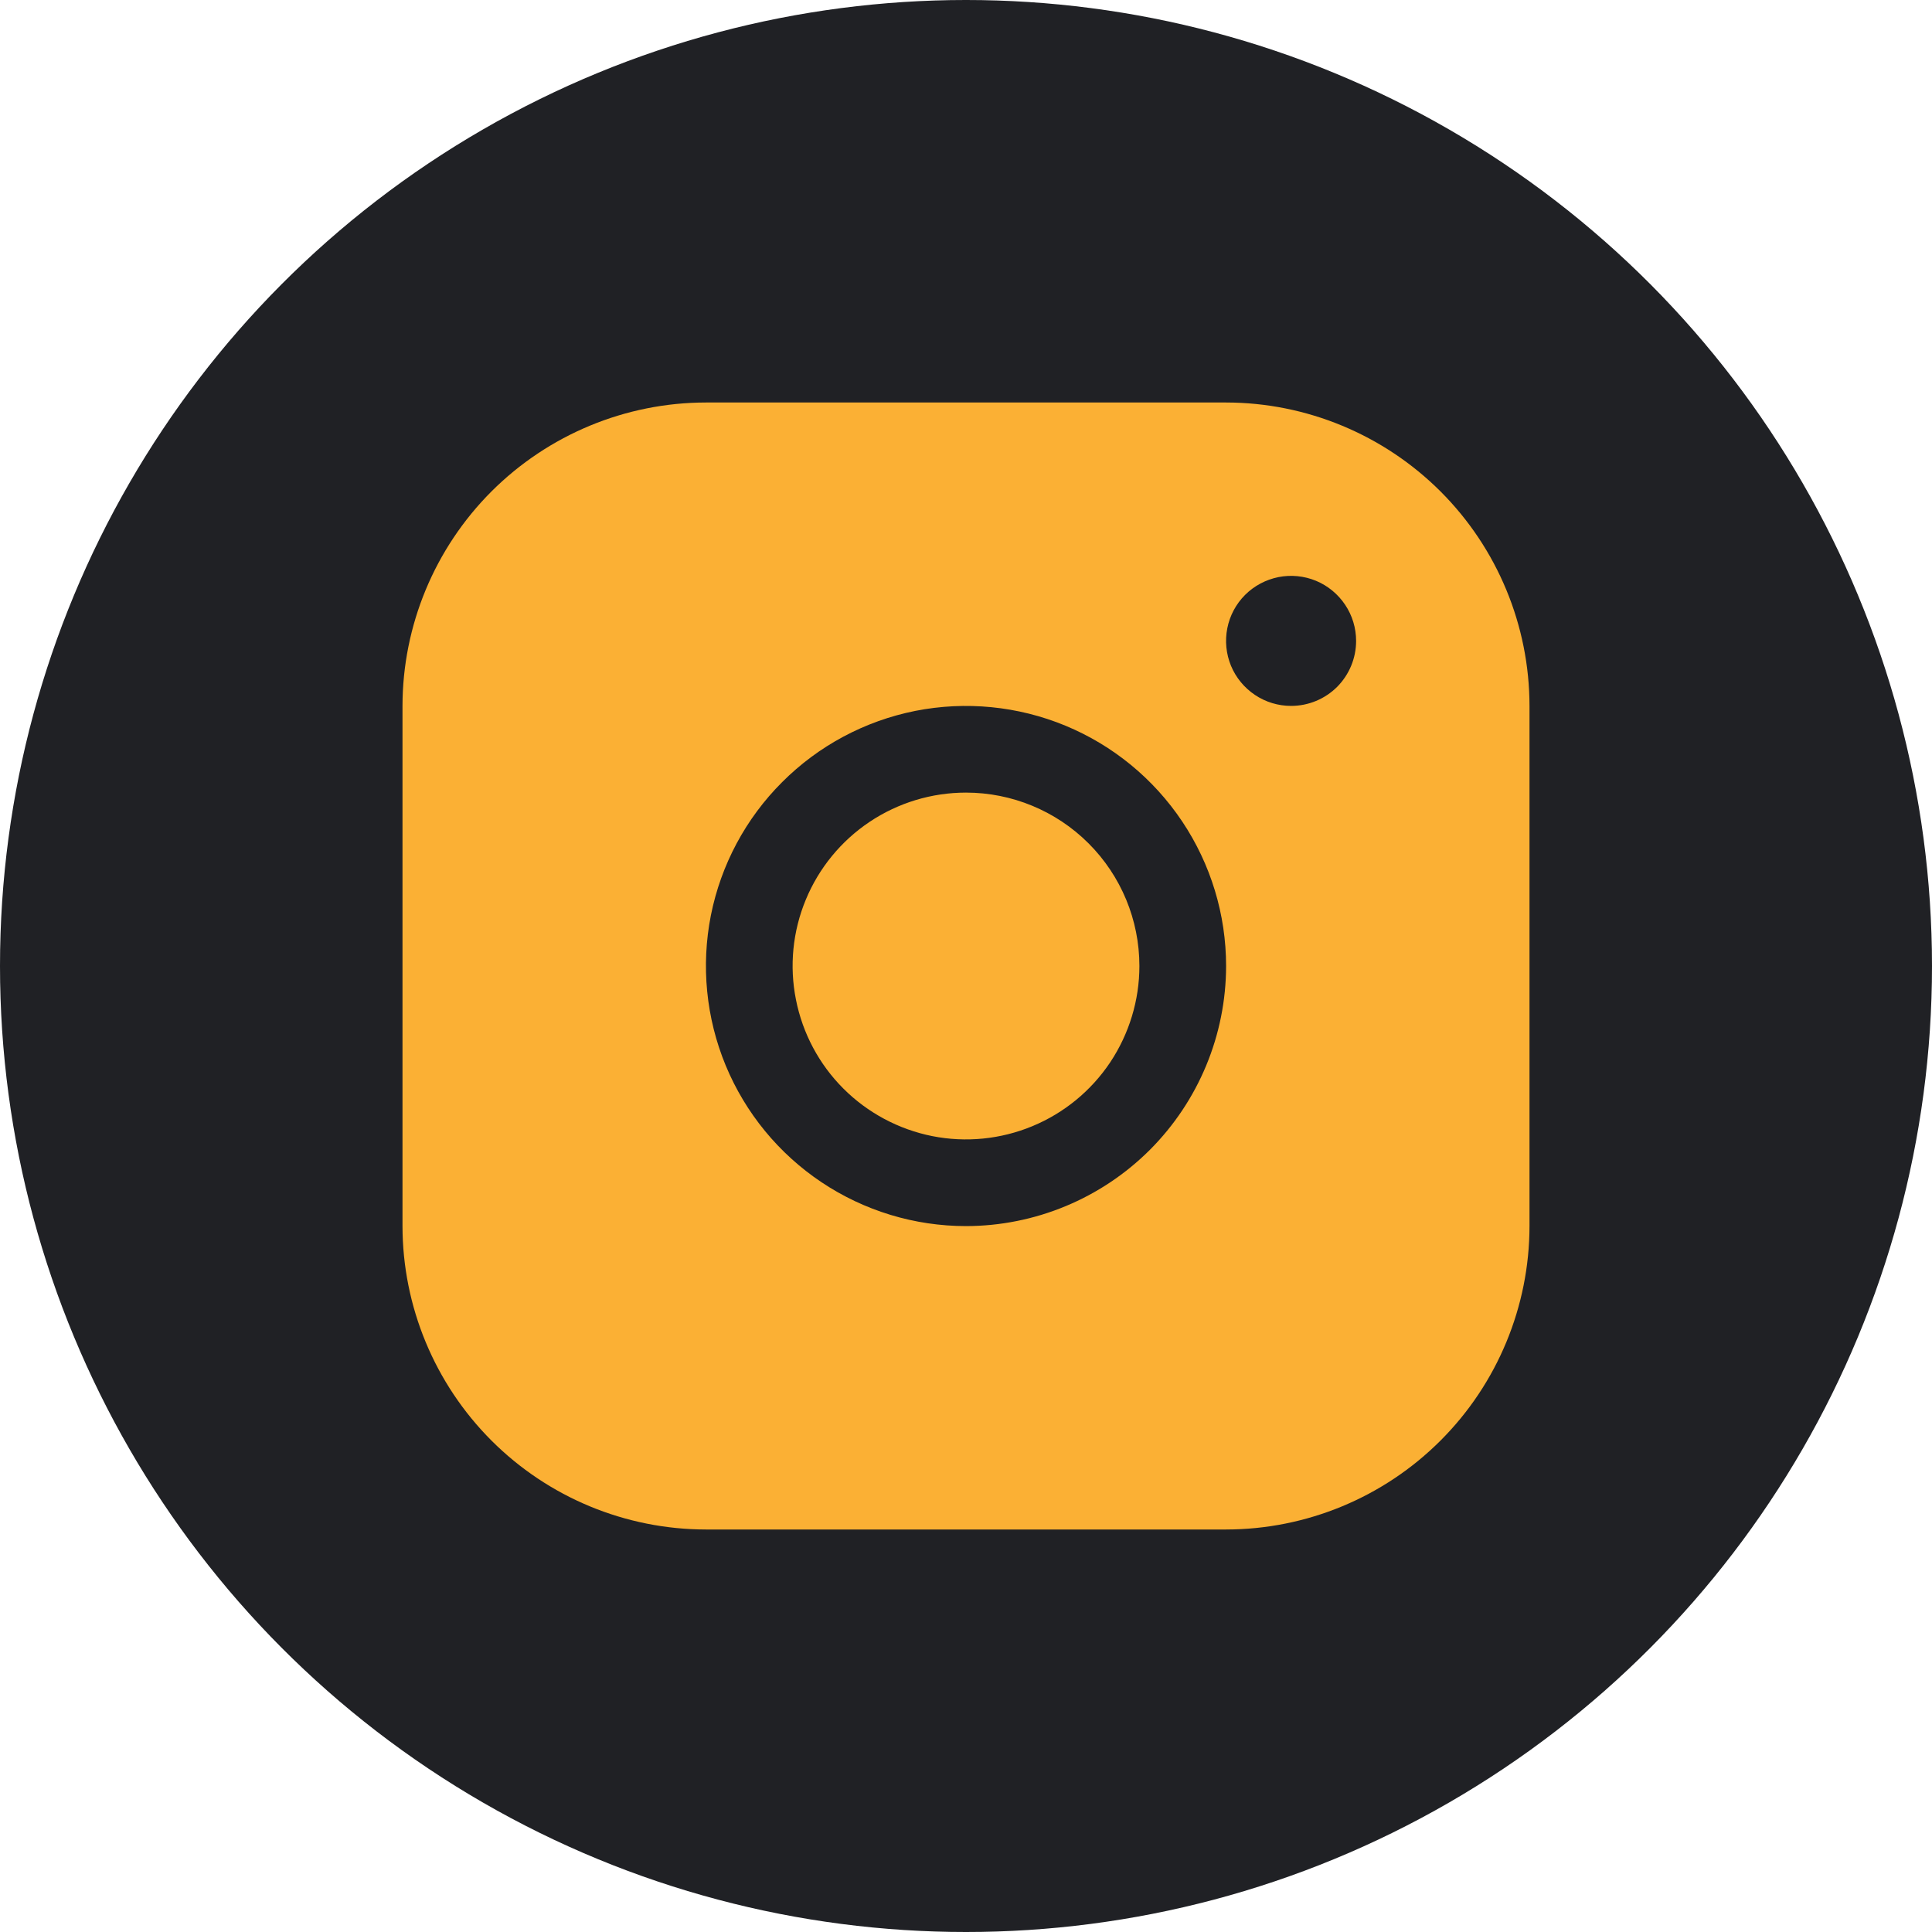 <svg width="24" height="24" viewBox="0 0 24 24" fill="none" xmlns="http://www.w3.org/2000/svg">
<circle cx="12" cy="12" r="12" fill="#202125"/>
<path d="M15.231 5H8.769C7.77 5.001 6.812 5.399 6.105 6.105C5.399 6.812 5.001 7.77 5 8.769V15.231C5.001 16.23 5.399 17.188 6.105 17.895C6.812 18.602 7.77 18.999 8.769 19H15.231C16.23 18.999 17.188 18.602 17.895 17.895C18.602 17.188 18.999 16.23 19 15.231V8.769C18.999 7.77 18.602 6.812 17.895 6.105C17.188 5.399 16.23 5.001 15.231 5ZM12 15.231C11.361 15.231 10.736 15.041 10.205 14.686C9.674 14.331 9.26 13.827 9.015 13.236C8.771 12.646 8.707 11.996 8.831 11.37C8.956 10.743 9.264 10.167 9.716 9.716C10.167 9.264 10.743 8.956 11.37 8.831C11.996 8.707 12.646 8.771 13.236 9.015C13.827 9.26 14.331 9.674 14.686 10.205C15.041 10.736 15.231 11.361 15.231 12C15.23 12.857 14.889 13.678 14.284 14.284C13.678 14.889 12.857 15.23 12 15.231ZM16.038 8.769C15.879 8.769 15.723 8.722 15.59 8.633C15.457 8.544 15.353 8.418 15.292 8.271C15.231 8.123 15.215 7.961 15.246 7.804C15.277 7.647 15.354 7.503 15.467 7.39C15.58 7.277 15.724 7.201 15.881 7.169C16.038 7.138 16.2 7.154 16.348 7.215C16.495 7.276 16.621 7.38 16.71 7.513C16.799 7.646 16.846 7.802 16.846 7.962C16.846 8.176 16.761 8.381 16.61 8.533C16.458 8.684 16.253 8.769 16.038 8.769ZM14.154 12C14.154 12.426 14.027 12.842 13.791 13.197C13.554 13.551 13.218 13.827 12.824 13.99C12.431 14.153 11.998 14.196 11.58 14.113C11.162 14.029 10.778 13.824 10.477 13.523C10.176 13.222 9.971 12.838 9.888 12.42C9.804 12.002 9.847 11.569 10.01 11.176C10.173 10.782 10.449 10.446 10.803 10.209C11.158 9.972 11.574 9.846 12 9.846C12.571 9.846 13.119 10.073 13.523 10.477C13.927 10.881 14.154 11.429 14.154 12Z" fill="#FBB034"/>
</svg>

